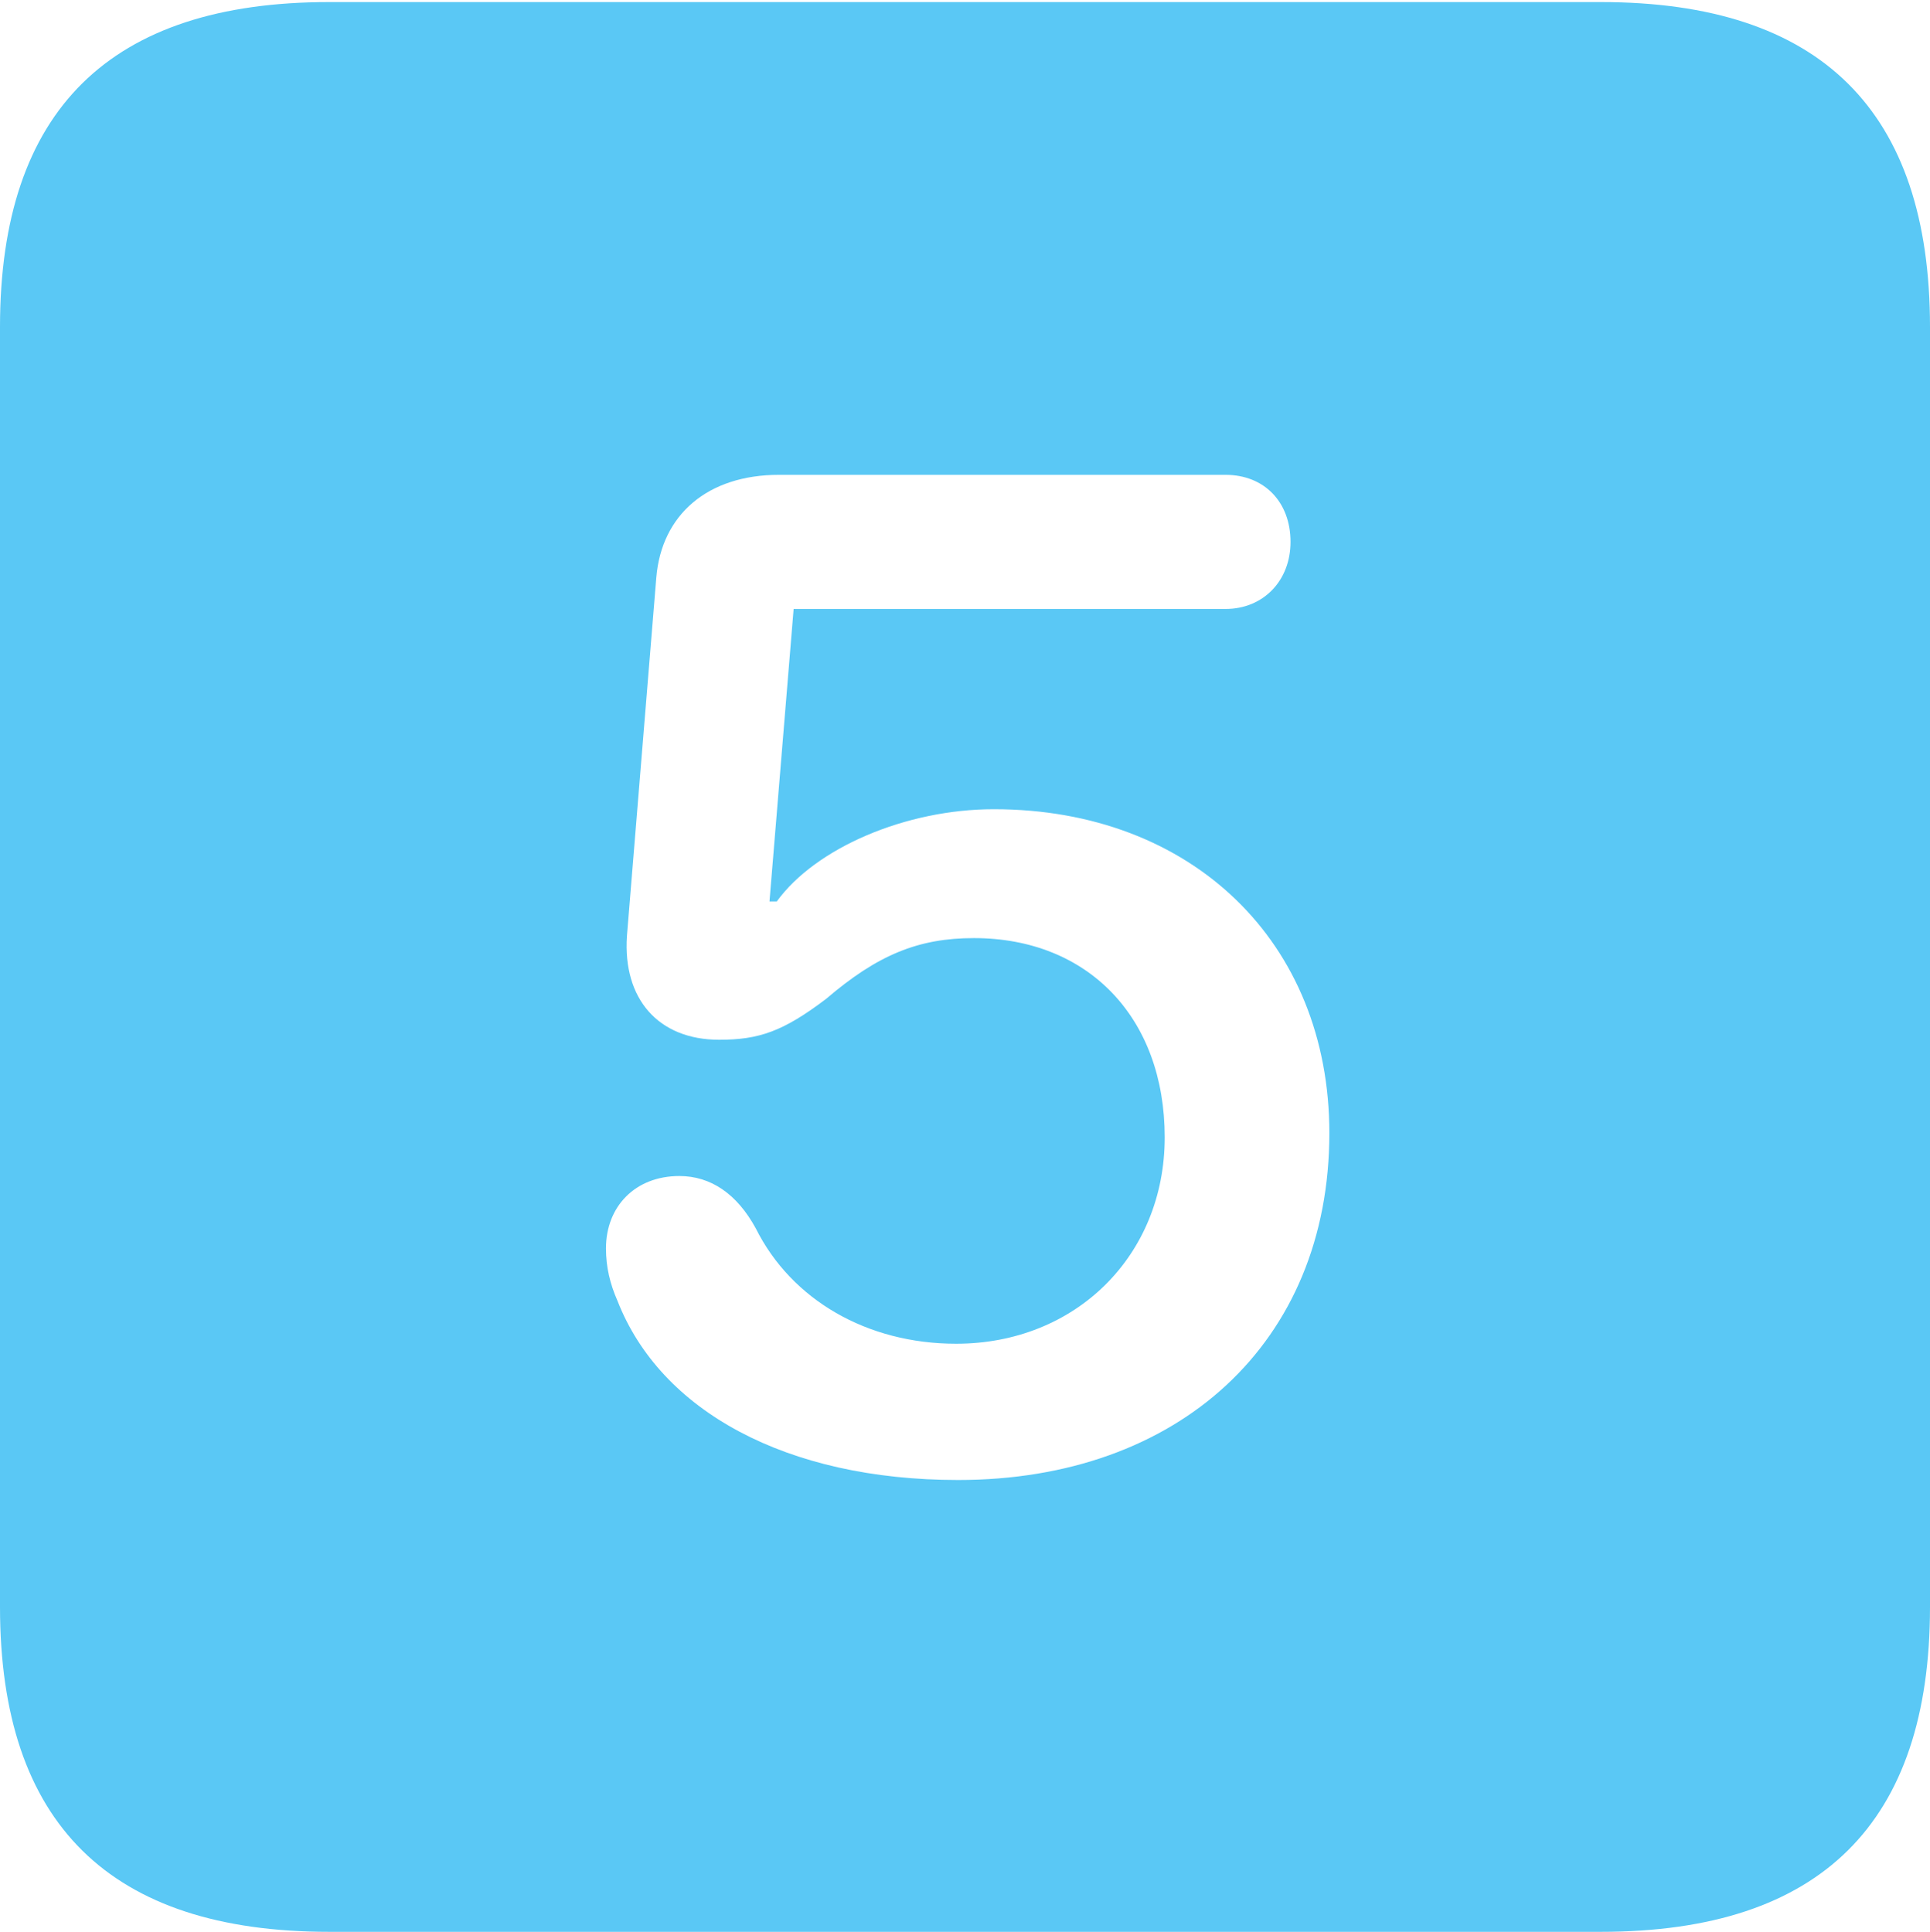 <?xml version="1.0" encoding="UTF-8"?>
<!--Generator: Apple Native CoreSVG 175.5-->
<!DOCTYPE svg
PUBLIC "-//W3C//DTD SVG 1.1//EN"
       "http://www.w3.org/Graphics/SVG/1.1/DTD/svg11.dtd">
<svg version="1.1" xmlns="http://www.w3.org/2000/svg" xmlns:xlink="http://www.w3.org/1999/xlink" width="22.473" height="22.498">
 <g>
  <rect height="22.498" opacity="0" width="22.473" x="0" y="0"/>
  <path d="M3.833 22.498L18.64 22.498C21.204 22.498 22.473 21.228 22.473 18.713L22.473 3.809C22.473 1.294 21.204 0.024 18.64 0.024L3.833 0.024C1.282 0.024 0 1.282 0 3.809L0 18.713C0 21.24 1.282 22.498 3.833 22.498ZM11.157 17.236C9.155 17.236 7.69 16.431 7.19 15.149C7.104 14.954 7.056 14.758 7.056 14.539C7.056 14.05 7.397 13.696 7.91 13.696C8.276 13.696 8.582 13.904 8.801 14.307C9.216 15.137 10.095 15.649 11.133 15.649C12.524 15.649 13.562 14.624 13.562 13.245C13.562 11.853 12.671 10.925 11.34 10.925C10.693 10.925 10.217 11.121 9.619 11.633C9.119 12.012 8.838 12.109 8.374 12.109C7.666 12.109 7.251 11.633 7.3 10.901L7.642 6.726C7.703 5.994 8.24 5.53 9.07 5.53L14.27 5.53C14.722 5.53 15.027 5.847 15.027 6.311C15.027 6.763 14.71 7.092 14.27 7.092L9.241 7.092L8.96 10.498L9.045 10.498C9.497 9.875 10.547 9.424 11.572 9.424C13.879 9.424 15.479 10.974 15.479 13.196C15.479 15.637 13.721 17.236 11.157 17.236Z" fill="#5ac8f5"/>
 </g>
</svg>
